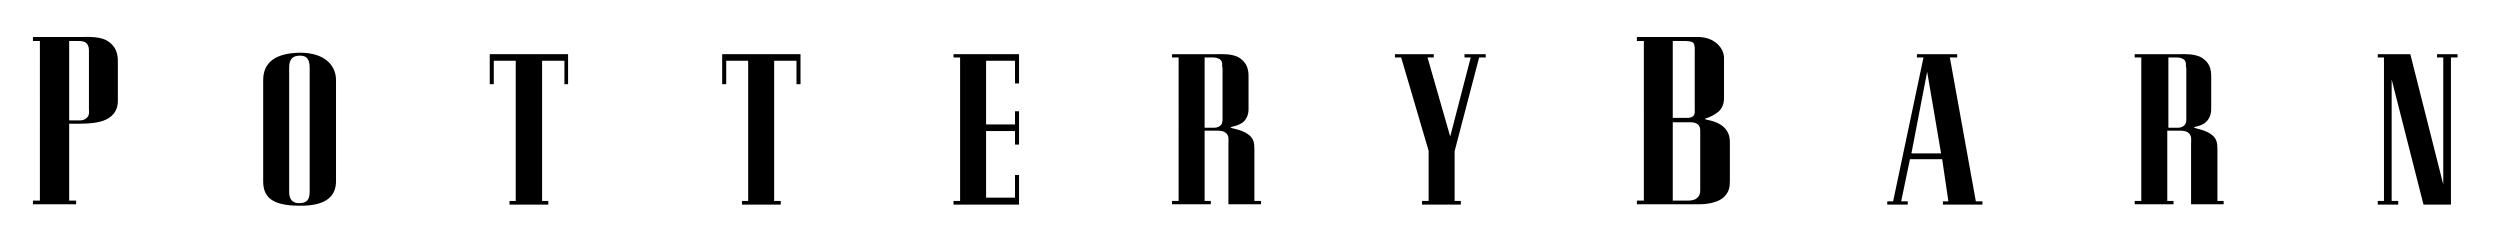<?xml version="1.0" encoding="utf-8"?>
<!-- Generator: Adobe Illustrator 21.0.2, SVG Export Plug-In . SVG Version: 6.00 Build 0)  -->
<svg version="1.1" id="Layer_1" xmlns="http://www.w3.org/2000/svg" xmlns:xlink="http://www.w3.org/1999/xlink" x="0px" y="0px"
	 viewBox="0 0 683 68" style="enable-background:new 0 0 683 68;" xml:space="preserve">
<style type="text/css">
	.st0{fill-rule:evenodd;clip-rule:evenodd;}
</style>
<g>
	<path class="st0" d="M24.3,14.2c0-0.9,0-1.5-0.5-2.2c-0.6-0.7-1.4-0.8-2.5-0.8h-2.4v21.7h2.9c0.9,0,1.6-0.3,2.1-0.9
		c0.6-0.7,0.4-1.7,0.4-2.3V14.2L24.3,14.2L24.3,14.2z M18.9,33.9v20.9h1.9v1H9v-1h1.9V11.2H9v-1.1h13.9c1,0,4.5-0.2,6.5,1.1
		c2.2,1.4,2.8,3.3,2.8,5.6v10.8c0,1.2-0.3,3.2-2.4,4.6c-2,1.4-5.5,1.6-8.2,1.6H18.9L18.9,33.9L18.9,33.9z"/>
	<path class="st0" d="M84.6,18.4c0-2.3-0.9-3.2-2.6-3.2c-1.9,0-3,0.8-3,3.2v34c0,1.7,0.6,3.1,2.7,3.1c2.1,0,2.9-0.9,2.9-3.1V18.4
		L84.6,18.4L84.6,18.4z M91.8,49.5c0,4.1-2.7,6.8-10,6.7c-7.8,0-9.9-2.6-9.9-6.7V21.9c0-4.9,3.4-7.4,10.1-7.5c6.4,0,9.8,3.2,9.8,7.5
		V49.5L91.8,49.5L91.8,49.5z"/>
	<polygon class="st0" points="155.2,14.8 155.2,23 154.2,23 154.2,16.6 148.1,16.6 148.1,54.9 149.8,54.9 149.8,55.9 139.2,55.9 
		139.2,54.9 140.9,54.9 140.9,16.6 134.9,16.6 134.9,23 133.8,23 133.8,14.8 155.2,14.8 155.2,14.8 	"/>
	<polygon class="st0" points="218.7,14.8 218.7,23 217.6,23 217.6,16.6 211.5,16.6 211.5,54.9 213.3,54.9 213.3,55.9 202.7,55.9 
		202.7,54.9 204.4,54.9 204.4,16.6 198.4,16.6 198.4,23 197.3,23 197.3,14.8 218.7,14.8 218.7,14.8 	"/>
	<polygon class="st0" points="269.4,34 277.3,34 277.3,30.4 278.4,30.4 278.4,39.5 277.3,39.5 277.3,35.8 269.4,35.8 269.4,54 
		277.3,54 277.3,47.8 278.4,47.8 278.4,55.9 260.5,55.9 260.5,54.9 262.3,54.9 262.3,15.7 260.5,15.7 260.5,14.8 278.4,14.8 
		278.4,22.8 277.3,22.8 277.3,16.6 269.4,16.6 269.4,34 269.4,34 	"/>
	<path class="st0" d="M333.9,18.4c0-0.8,0.1-1.4-0.4-2c-0.6-0.6-1.5-0.7-2.2-0.7h-2.2v19.2h2.6c0.8,0,1.5-0.3,1.9-0.8
		c0.5-0.6,0.4-1.6,0.4-2.1V18.4L333.9,18.4L333.9,18.4z M336.2,34.8c0,0.3,2.7,0.5,4.5,1.7c1.9,1.2,2,2.6,2,4.4v14h1.8v0.9h-8.9
		V39.4c0-1.3,0.3-2.5-1-3.3c-0.8-0.5-2.2-0.4-3.1-0.4h-2.4v19.2h1.7v0.9h-10.6v-0.9h1.8V15.7h-1.8v-0.9h12.5c0.9,0,4.1-0.2,5.9,1
		c2,1.3,2.5,3,2.5,5v8.8c0,0.4,0.1,2.4-1.5,3.8C338.1,34.5,336.2,34.6,336.2,34.8L336.2,34.8L336.2,34.8z"/>
	<polygon class="st0" points="390.3,41.2 382.8,15.7 381.1,15.7 381.1,14.8 391.7,14.8 391.7,15.7 390,15.7 396.2,37.3 401.8,15.7 
		400.1,15.7 400.1,14.8 405.9,14.8 405.9,15.7 404.1,15.7 397.4,41.3 397.4,54.9 399.1,54.9 399.1,55.9 388.5,55.9 388.5,54.9 
		390.3,54.9 390.3,41.2 390.3,41.2 	"/>
	<path class="st0" d="M457,11.2v21h4.1c0.1,0,1,0,1.5-0.5c0.5-0.5,0.4-1.2,0.4-1.7V13.9c0-0.2,0.1-1.7-0.4-2.2
		c-0.4-0.5-2.2-0.5-2.3-0.5H457L457,11.2L457,11.2z M457,54.8h4.2c0.2,0,1.6,0,2.3-0.6c0.8-0.6,1-1.3,1-2.2V35.9
		c0-0.7,0-1.2-0.5-1.8c-0.5-0.5-1.3-0.7-2.2-0.7H457V54.8L457,54.8L457,54.8z M472.6,38.9v10.3c0,1.7-0.1,3-1.4,4.4
		c-1.7,1.9-5.3,2.2-6.8,2.2h-17.2v-1h1.9V11.2h-1.9v-1.1h16.4c2,0,3.6,0.4,5.1,1.5c2.5,1.9,2.3,4.3,2.3,4.3v11c0,0,0.1,2.2-1.5,3.6
		c-2.1,1.7-3.8,1.8-3.7,2c0,0.3,2.9,0.3,5,2.1C472,35.7,472.6,36.9,472.6,38.9L472.6,38.9L472.6,38.9z"/>
	<path class="st0" d="M522.2,41.9h8.1l-3.8-22.3L522.2,41.9L522.2,41.9L522.2,41.9z M525.5,15.7h-1.8v-0.9h11v0.9h-2l7.1,39.3h1.8
		v0.9h-10.8v-0.9h1.5l-1.7-11.5h-8.8l-2.4,11.5h1.8v0.9h-5.6v-0.9h1.6L525.5,15.7L525.5,15.7L525.5,15.7z"/>
	<path class="st0" d="M597.2,18.4c0-0.8,0.1-1.4-0.4-2c-0.6-0.6-1.5-0.7-2.2-0.7h-2.2v19.2h2.6c0.8,0,1.5-0.3,1.9-0.8
		c0.5-0.6,0.4-1.6,0.4-2.1V18.4L597.2,18.4L597.2,18.4z M599.4,34.8c0,0.3,2.6,0.5,4.4,1.7c1.9,1.2,2,2.6,2,4.4v14h1.7v0.9h-8.9
		V39.4c0-1.3,0.3-2.5-1-3.3c-0.8-0.5-2.2-0.4-3.1-0.4h-2.4v19.2h1.7v0.9h-10.6v-0.9h1.8V15.7h-1.8v-0.9h12.5c0.8,0,4-0.2,5.9,1
		c2,1.3,2.5,3,2.5,5v8.8c0,0.4,0.1,2.4-1.5,3.8C601.4,34.5,599.4,34.6,599.4,34.8L599.4,34.8L599.4,34.8z"/>
	<polygon class="st0" points="662.1,55.9 653.4,21.7 653.4,54.9 655.2,54.9 655.2,55.9 649.6,55.9 649.6,54.9 651.3,54.9 
		651.3,15.7 649.6,15.7 649.6,14.8 658.5,14.8 667.5,50.4 667.5,15.7 665.8,15.7 665.8,14.8 671.4,14.8 671.4,15.7 669.6,15.7 
		669.6,55.9 662.1,55.9 662.1,55.9 	"/>
</g>
</svg>
